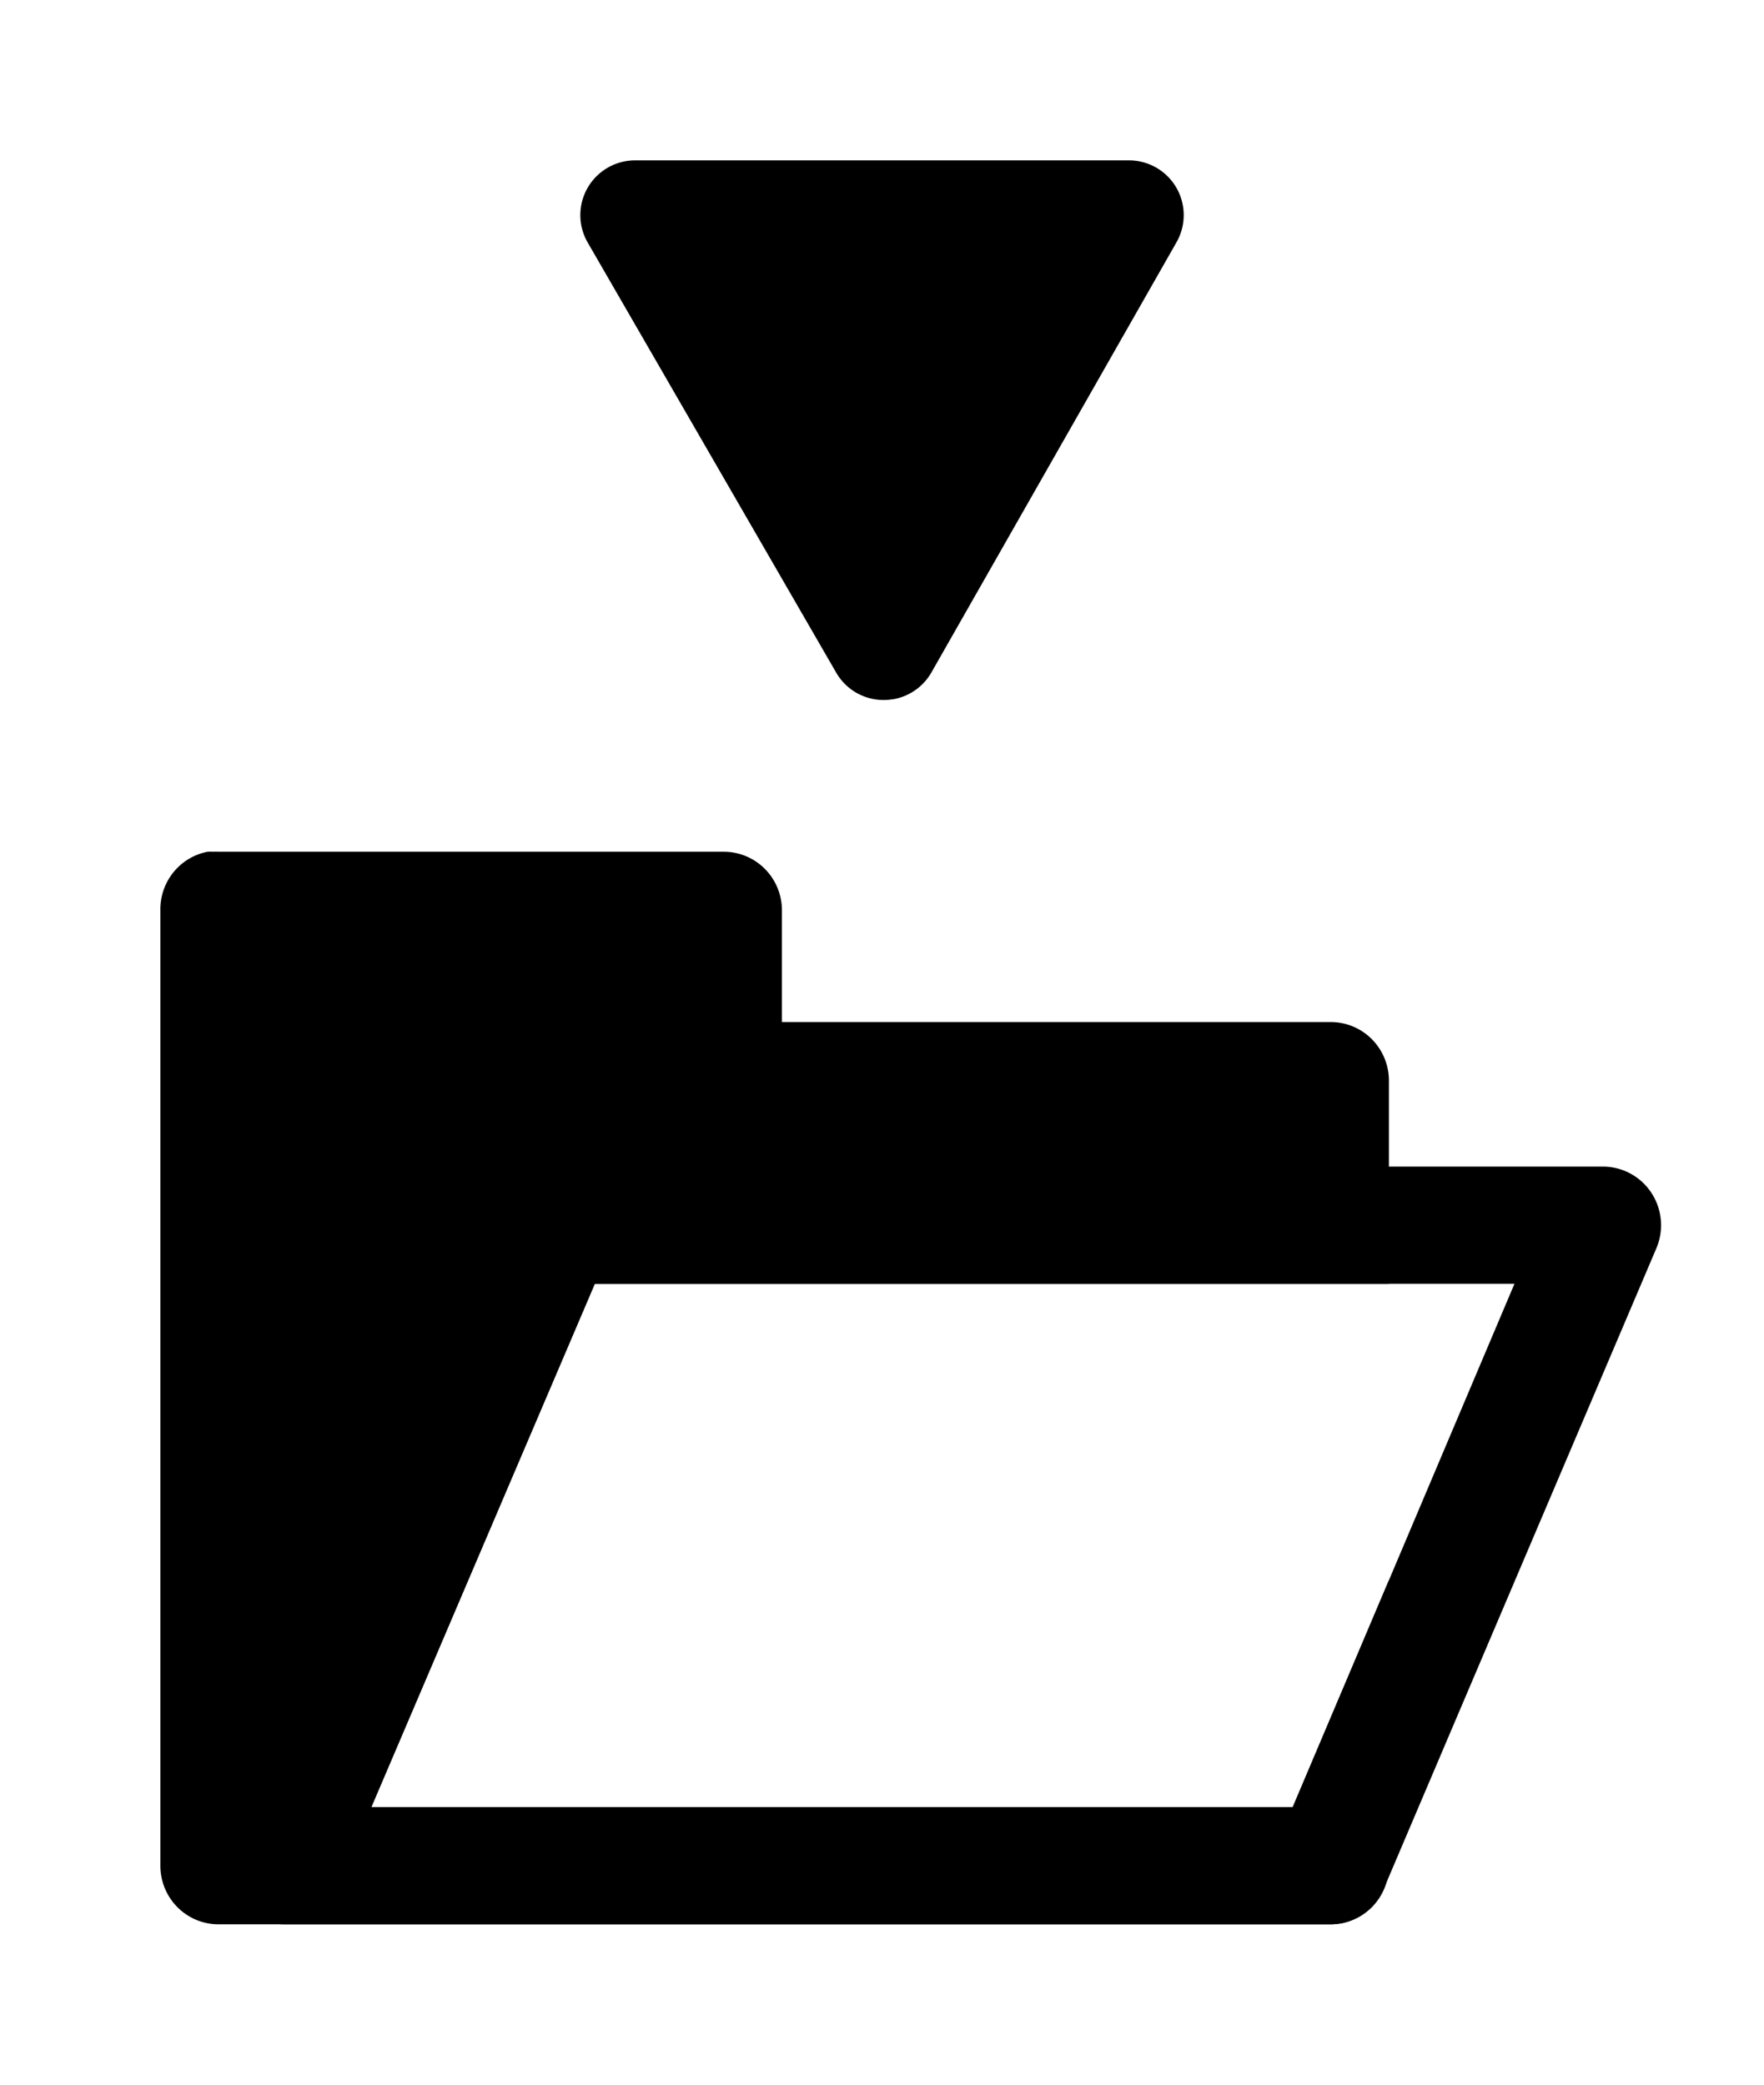 <?xml version="1.0" encoding="UTF-8" standalone="no"?>
<!-- Generator: Adobe Illustrator 9.0, SVG Export Plug-In  -->

<svg
   xmlns:dc="http://purl.org/dc/elements/1.1/"
   xmlns:cc="http://creativecommons.org/ns#"
   xmlns:rdf="http://www.w3.org/1999/02/22-rdf-syntax-ns#"
   xmlns:svg="http://www.w3.org/2000/svg"
   xmlns="http://www.w3.org/2000/svg"
   xmlns:sodipodi="http://sodipodi.sourceforge.net/DTD/sodipodi-0.dtd"
   xmlns:inkscape="http://www.inkscape.org/namespaces/inkscape"
   id="svg2"
   xml:space="preserve"
   height="26"
   width="22"
   version="1.0"
   viewBox="0 0 22 26"
   inkscape:version="0.48.4 r9939"
   sodipodi:docname="btn_samplers_save.svg"><defs
     id="defs13" /><sodipodi:namedview
     pagecolor="#ffffff"
     bordercolor="#666666"
     borderopacity="1"
     objecttolerance="10"
     gridtolerance="10"
     guidetolerance="10"
     inkscape:pageopacity="0"
     inkscape:pageshadow="2"
     inkscape:window-width="1366"
     inkscape:window-height="746"
     id="namedview11"
     showgrid="false"
     showguides="true"
     inkscape:guide-bbox="true"
     inkscape:snap-smooth-nodes="true"
     inkscape:object-nodes="true"
     inkscape:zoom="11.313708"
     inkscape:cx="-7.5647366"
     inkscape:cy="21.962509"
     inkscape:window-x="0"
     inkscape:window-y="0"
     inkscape:window-maximized="1"
     inkscape:current-layer="layer2"
     inkscape:snap-global="true"
     inkscape:snap-bbox="true"><sodipodi:guide
       orientation="1,0"
       position="2,9.192"
       id="guide2991" /><sodipodi:guide
       orientation="0,1"
       position="16.598,2"
       id="guide2993" /><sodipodi:guide
       orientation="0,1"
       position="14.095,24"
       id="guide3844" /></sodipodi:namedview><g
     inkscape:groupmode="layer"
     id="layer1"
     inkscape:label="bak"
     style="opacity:0.315;display:none"
     transform="translate(0,-12)"><g
       id="Layer_x0020_4"
       style="stroke:#000000;stroke-width:1.517"
       transform="matrix(0.661,0,0,0.658,4.535,8.55)"><g
         id="g5"
         style="stroke-width:1.517"><path
           id="path7"
           style="fill:none;stroke:#ffffff;stroke-width:10.175"
           d="m 7.1,10.6 c -1.3,0 -2.3,1 -2.3,2.3 l 0.1,22.3 c 0,1.4 0.9,2.3 2.3,2.3 h 0.1 27.5 c 1.1,0 2.1,-0.6 2.9,-1.6 0.6,-0.9 2.2,-4.5 3.1,-6.8 1.6,-4.1 2.5,-6.7 2.5,-7.9 0,-0.3 0,-1.2 -0.7,-1.7 C 42,19 41.2,18.9 40.4,18.9 h -4 V 17.2 C 36.4,15.9 35.5,15 34.2,15 h -14 v -2.2 c 0,-1.2 -1,-2.2 -2.3,-2.2 H 7.1 z"
           inkscape:connector-curvature="0" /><path
           id="path9"
           d="m 7.1,10.6 c -1.3,0 -2.3,1 -2.3,2.3 l 0.1,22.3 c 0,1.4 0.9,2.3 2.3,2.3 h 0.1 27.5 c 1.1,0 2.1,-0.6 2.9,-1.6 0.6,-0.9 2.2,-4.5 3.1,-6.8 1.6,-4.1 2.5,-6.7 2.5,-7.9 0,-0.3 0,-1.2 -0.7,-1.7 C 42,19 41.2,18.9 40.4,18.9 h -4 V 17.2 C 36.4,15.9 35.5,15 34.2,15 h -14 v -2.2 c 0,-1.2 -1,-2.2 -2.3,-2.2 H 7.1 z"
           inkscape:connector-curvature="0"
           style="stroke-width:1.517" /><path
           id="path11"
           style="fill:#ffffff;stroke-width:1.517"
           d="M 8.9,35.3 H 34 c 0.6,0 1.2,-0.4 1.5,-0.9 0.7,-1 4.8,-10.6 4.8,-12.5 0,-0.4 0,-0.7 -1.3,-0.7 H 14.9 c -0.4,0 -0.8,0.1 -0.9,0.7 -0.1,1.5 -3.2,11.8 -4.3,13.1 -0.3,0.4 -0.9,0.4 -0.9,0.4 l 0.1,-0.1 z"
           inkscape:connector-curvature="0" /></g></g></g><g
     inkscape:groupmode="layer"
     id="layer2"
     inkscape:label="btn"
     transform="translate(0,-12)"><g
       id="g3833"
       transform="translate(0,4)"><path
         inkscape:connector-curvature="0"
         id="path3852"
         d="m 2.589,18.623 a 0.725,0.731 0 0 0 -0.589,0.73 l 0,11.916 A 0.725,0.731 0 0 0 2.725,32 l 13.872,0 a 0.725,0.731 0 0 0 0.725,-0.73 l 0,-3.561 -1.201,2.831 -11.492,0 2.788,-6.529 9.905,0 0,-2.534 a 0.725,0.731 0 0 0 -0.725,-0.73 l -6.845,0 0,-1.392 A 0.725,0.731 0 0 0 9.027,18.623 l -6.301,0 a 0.725,0.731 0 0 0 -0.068,0 0.725,0.731 0 0 0 -0.068,0 z"
         style="font-size:medium;font-style:normal;font-variant:normal;font-weight:normal;font-stretch:normal;text-indent:0;text-align:start;text-decoration:none;line-height:normal;letter-spacing:normal;word-spacing:normal;text-transform:none;direction:ltr;block-progression:tb;writing-mode:lr-tb;text-anchor:start;baseline-shift:baseline;color:#000000;fill:#000000;fill-opacity:1;fill-rule:nonzero;stroke:none;stroke-width:2;marker:none;visibility:visible;display:inline;overflow:visible;enable-background:accumulate;font-family:Sans;-inkscape-font-specification:Sans" /><path
         inkscape:connector-curvature="0"
         id="path3804-3"
         d="M 6.851,22.55 A 0.725,0.731 0 0 0 6.262,23.006 L 2.884,30.973 A 0.725,0.731 0 0 0 3.541,32 l 13.056,0 a 0.725,0.731 0 0 0 0.657,-0.434 l 3.4,-7.989 a 0.725,0.731 0 0 0 -0.68,-1.027 l -13.056,0 a 0.725,0.731 0 0 0 -0.068,0 z m 0.567,1.461 11.47,0 -2.765,6.529 -11.492,0 2.788,-6.529 z"
         style="font-size:medium;font-style:normal;font-variant:normal;font-weight:normal;font-stretch:normal;text-indent:0;text-align:start;text-decoration:none;line-height:normal;letter-spacing:normal;word-spacing:normal;text-transform:none;direction:ltr;block-progression:tb;writing-mode:lr-tb;text-anchor:start;baseline-shift:baseline;color:#000000;fill:#000000;fill-opacity:1;stroke:none;stroke-width:2;marker:none;visibility:visible;display:inline;overflow:visible;enable-background:accumulate;font-family:Sans;-inkscape-font-specification:Sans" /></g><path
       style="font-size:medium;font-style:normal;font-variant:normal;font-weight:normal;font-stretch:normal;text-indent:0;text-align:start;text-decoration:none;line-height:normal;letter-spacing:normal;word-spacing:normal;text-transform:none;direction:ltr;block-progression:tb;writing-mode:lr-tb;text-anchor:start;baseline-shift:baseline;color:#000000;fill:#000000;fill-opacity:1;fill-rule:nonzero;stroke:none;stroke-width:2;marker:none;visibility:visible;display:inline;overflow:visible;enable-background:accumulate;font-family:Sans;-inkscape-font-specification:Sans"
       d="m 11.128,20.723 a 0.683,0.683 0 0 0 0.491,-0.341 l 3.052,-5.357 A 0.683,0.683 0 0 0 14.095,14 l -6.168,0 a 0.683,0.683 0 0 0 -0.598,1.024 l 3.095,5.357 a 0.683,0.683 0 0 0 0.704,0.341 z"
       id="path3001-3"
       inkscape:connector-curvature="0" /></g></svg>